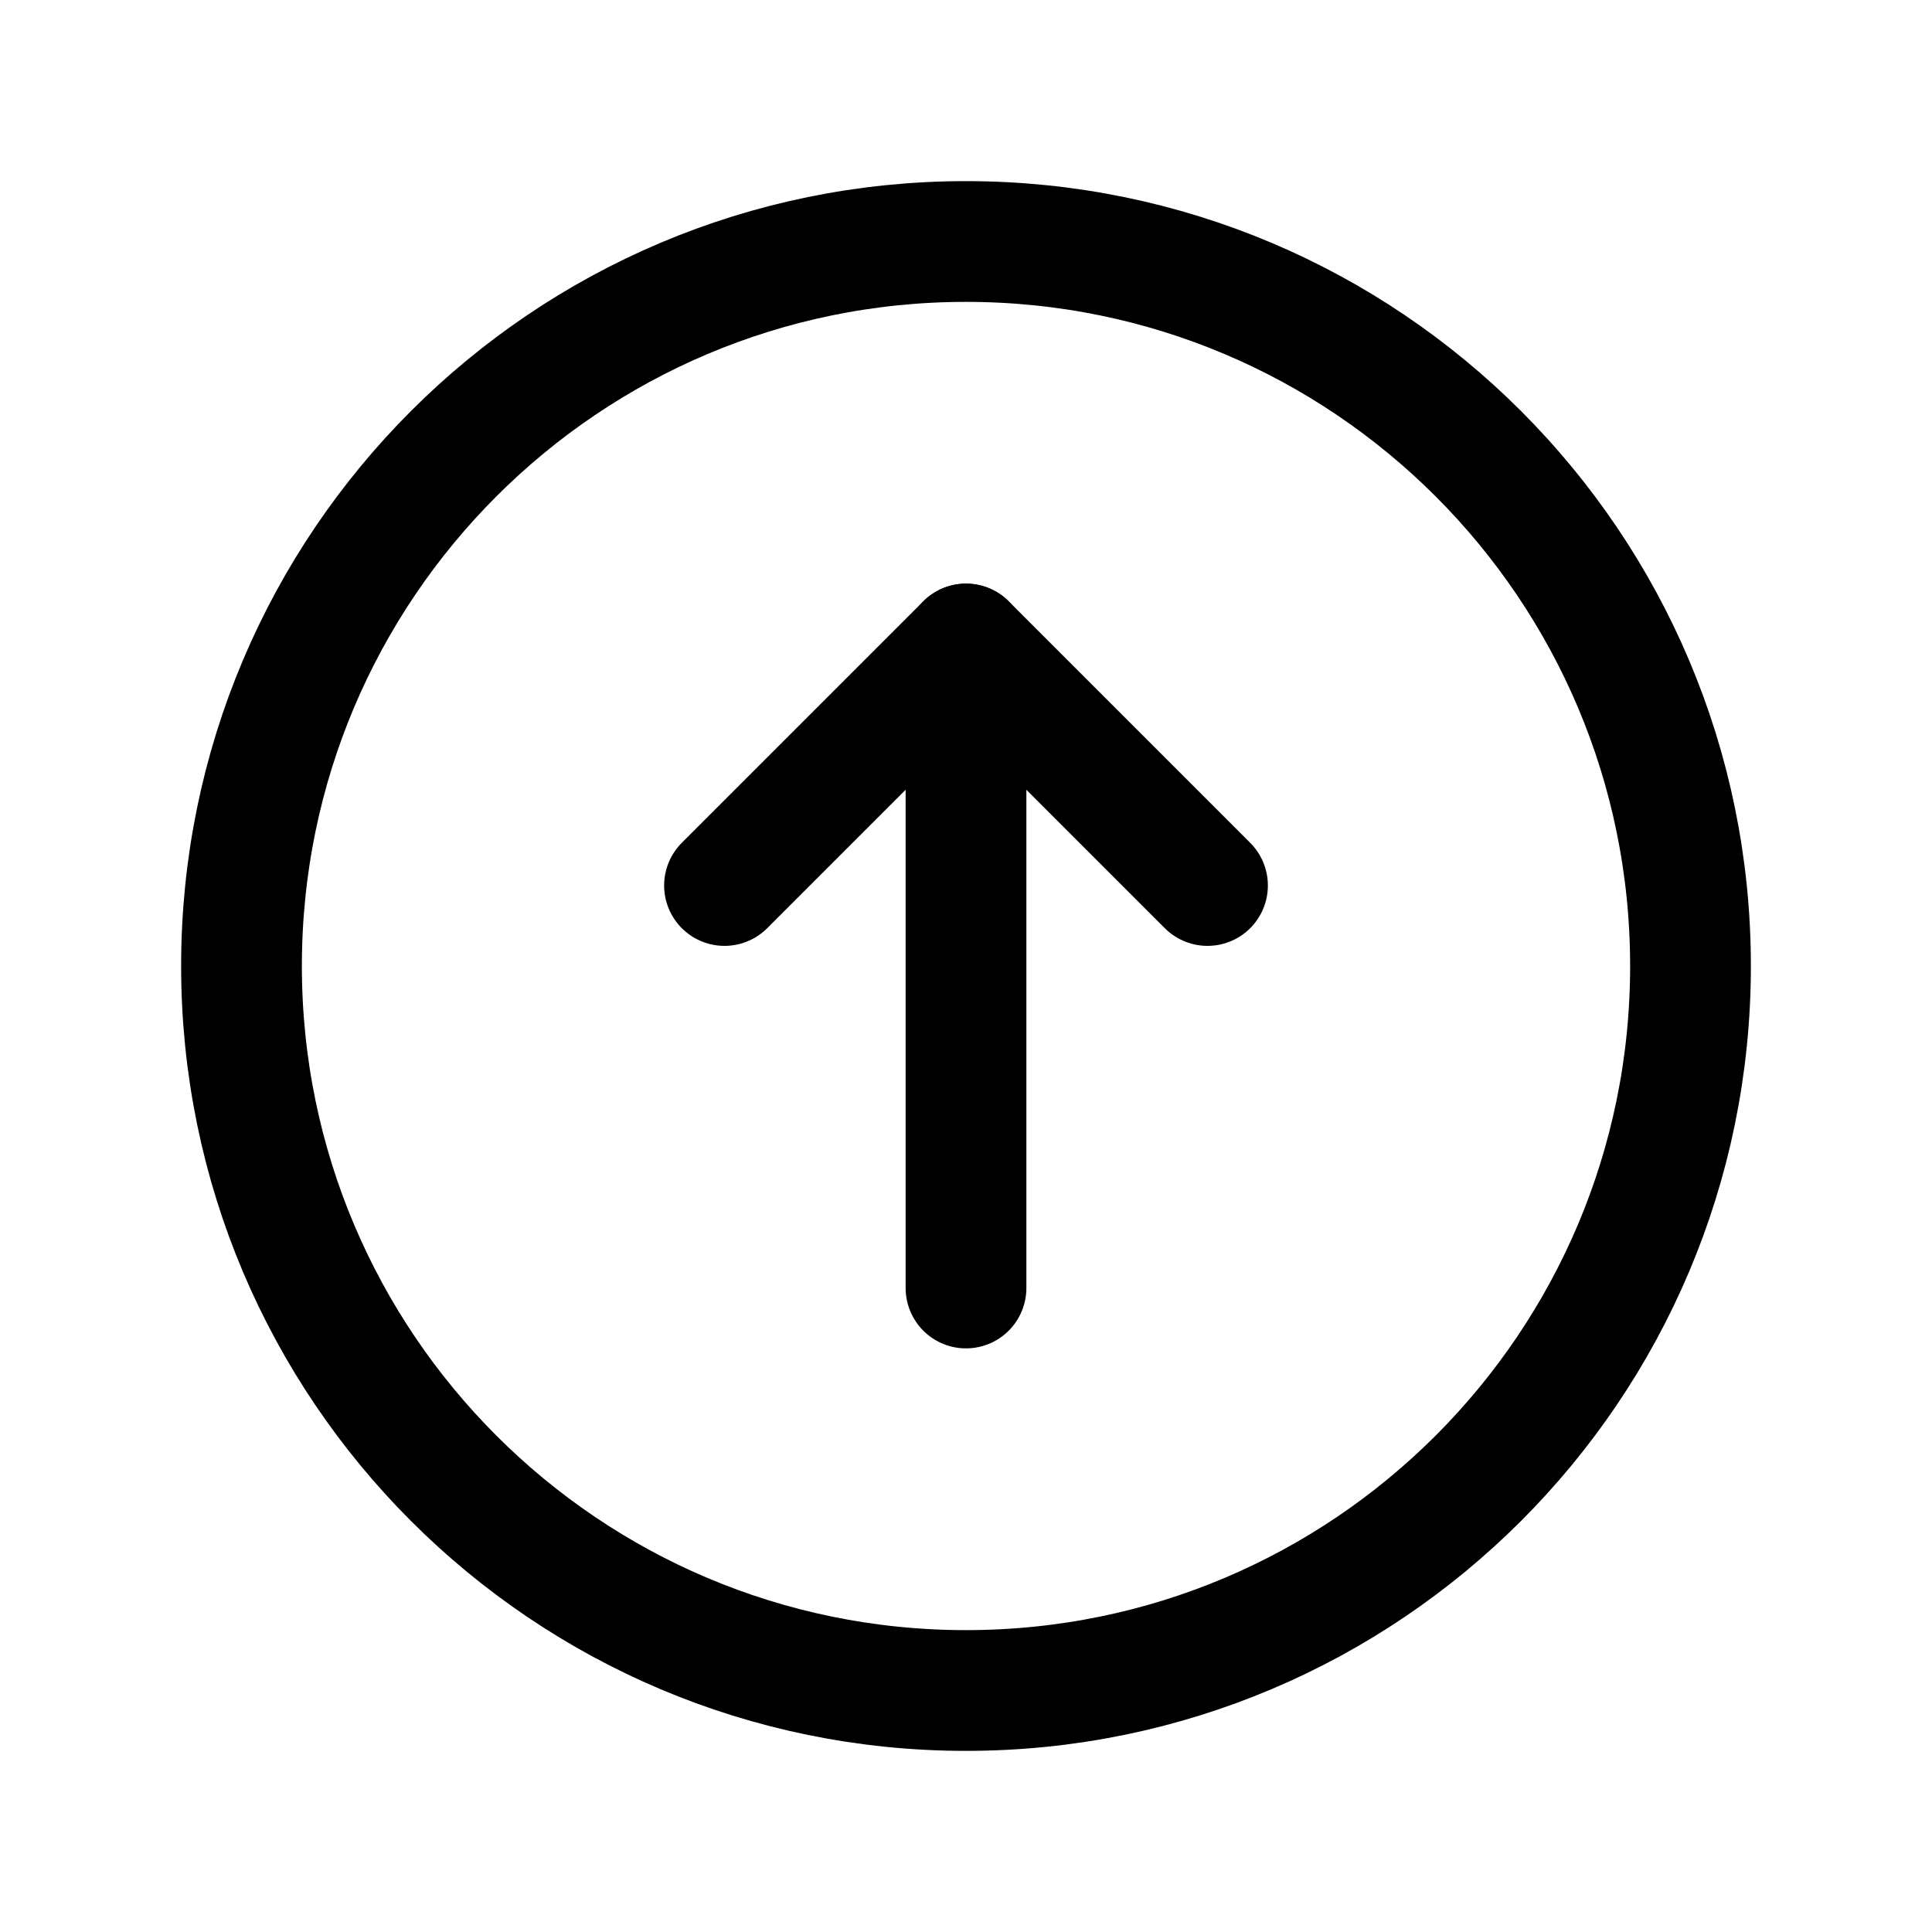 <?xml version="1.0" encoding="UTF-8"?><svg
  version="1.1"
  viewBox="0 0 24 24"
  xmlns="http://www.w3.org/2000/svg"
  xmlns:xlink="http://www.w3.org/1999/xlink"
>
  <!--Generated by IJSVG (https://github.com/iconjar/IJSVG)-->
  <g
    stroke-linecap="round"
    stroke-width="1.5"
    stroke="currentColor"
    fill="none"
    stroke-linejoin="round"
  >
    <path
      d="M21,12v0c0,4.971 -4.029,9 -9,9v0c-4.971,0 -9,-4.029 -9,-9v0c0,-4.971 4.029,-9 9,-9v0c4.971,0 9,4.029 9,9Z"
    ></path>
    <path d="M12,8v8"></path>
    <path d="M9,11l3,-3l3,3"></path>
  </g>
</svg>

